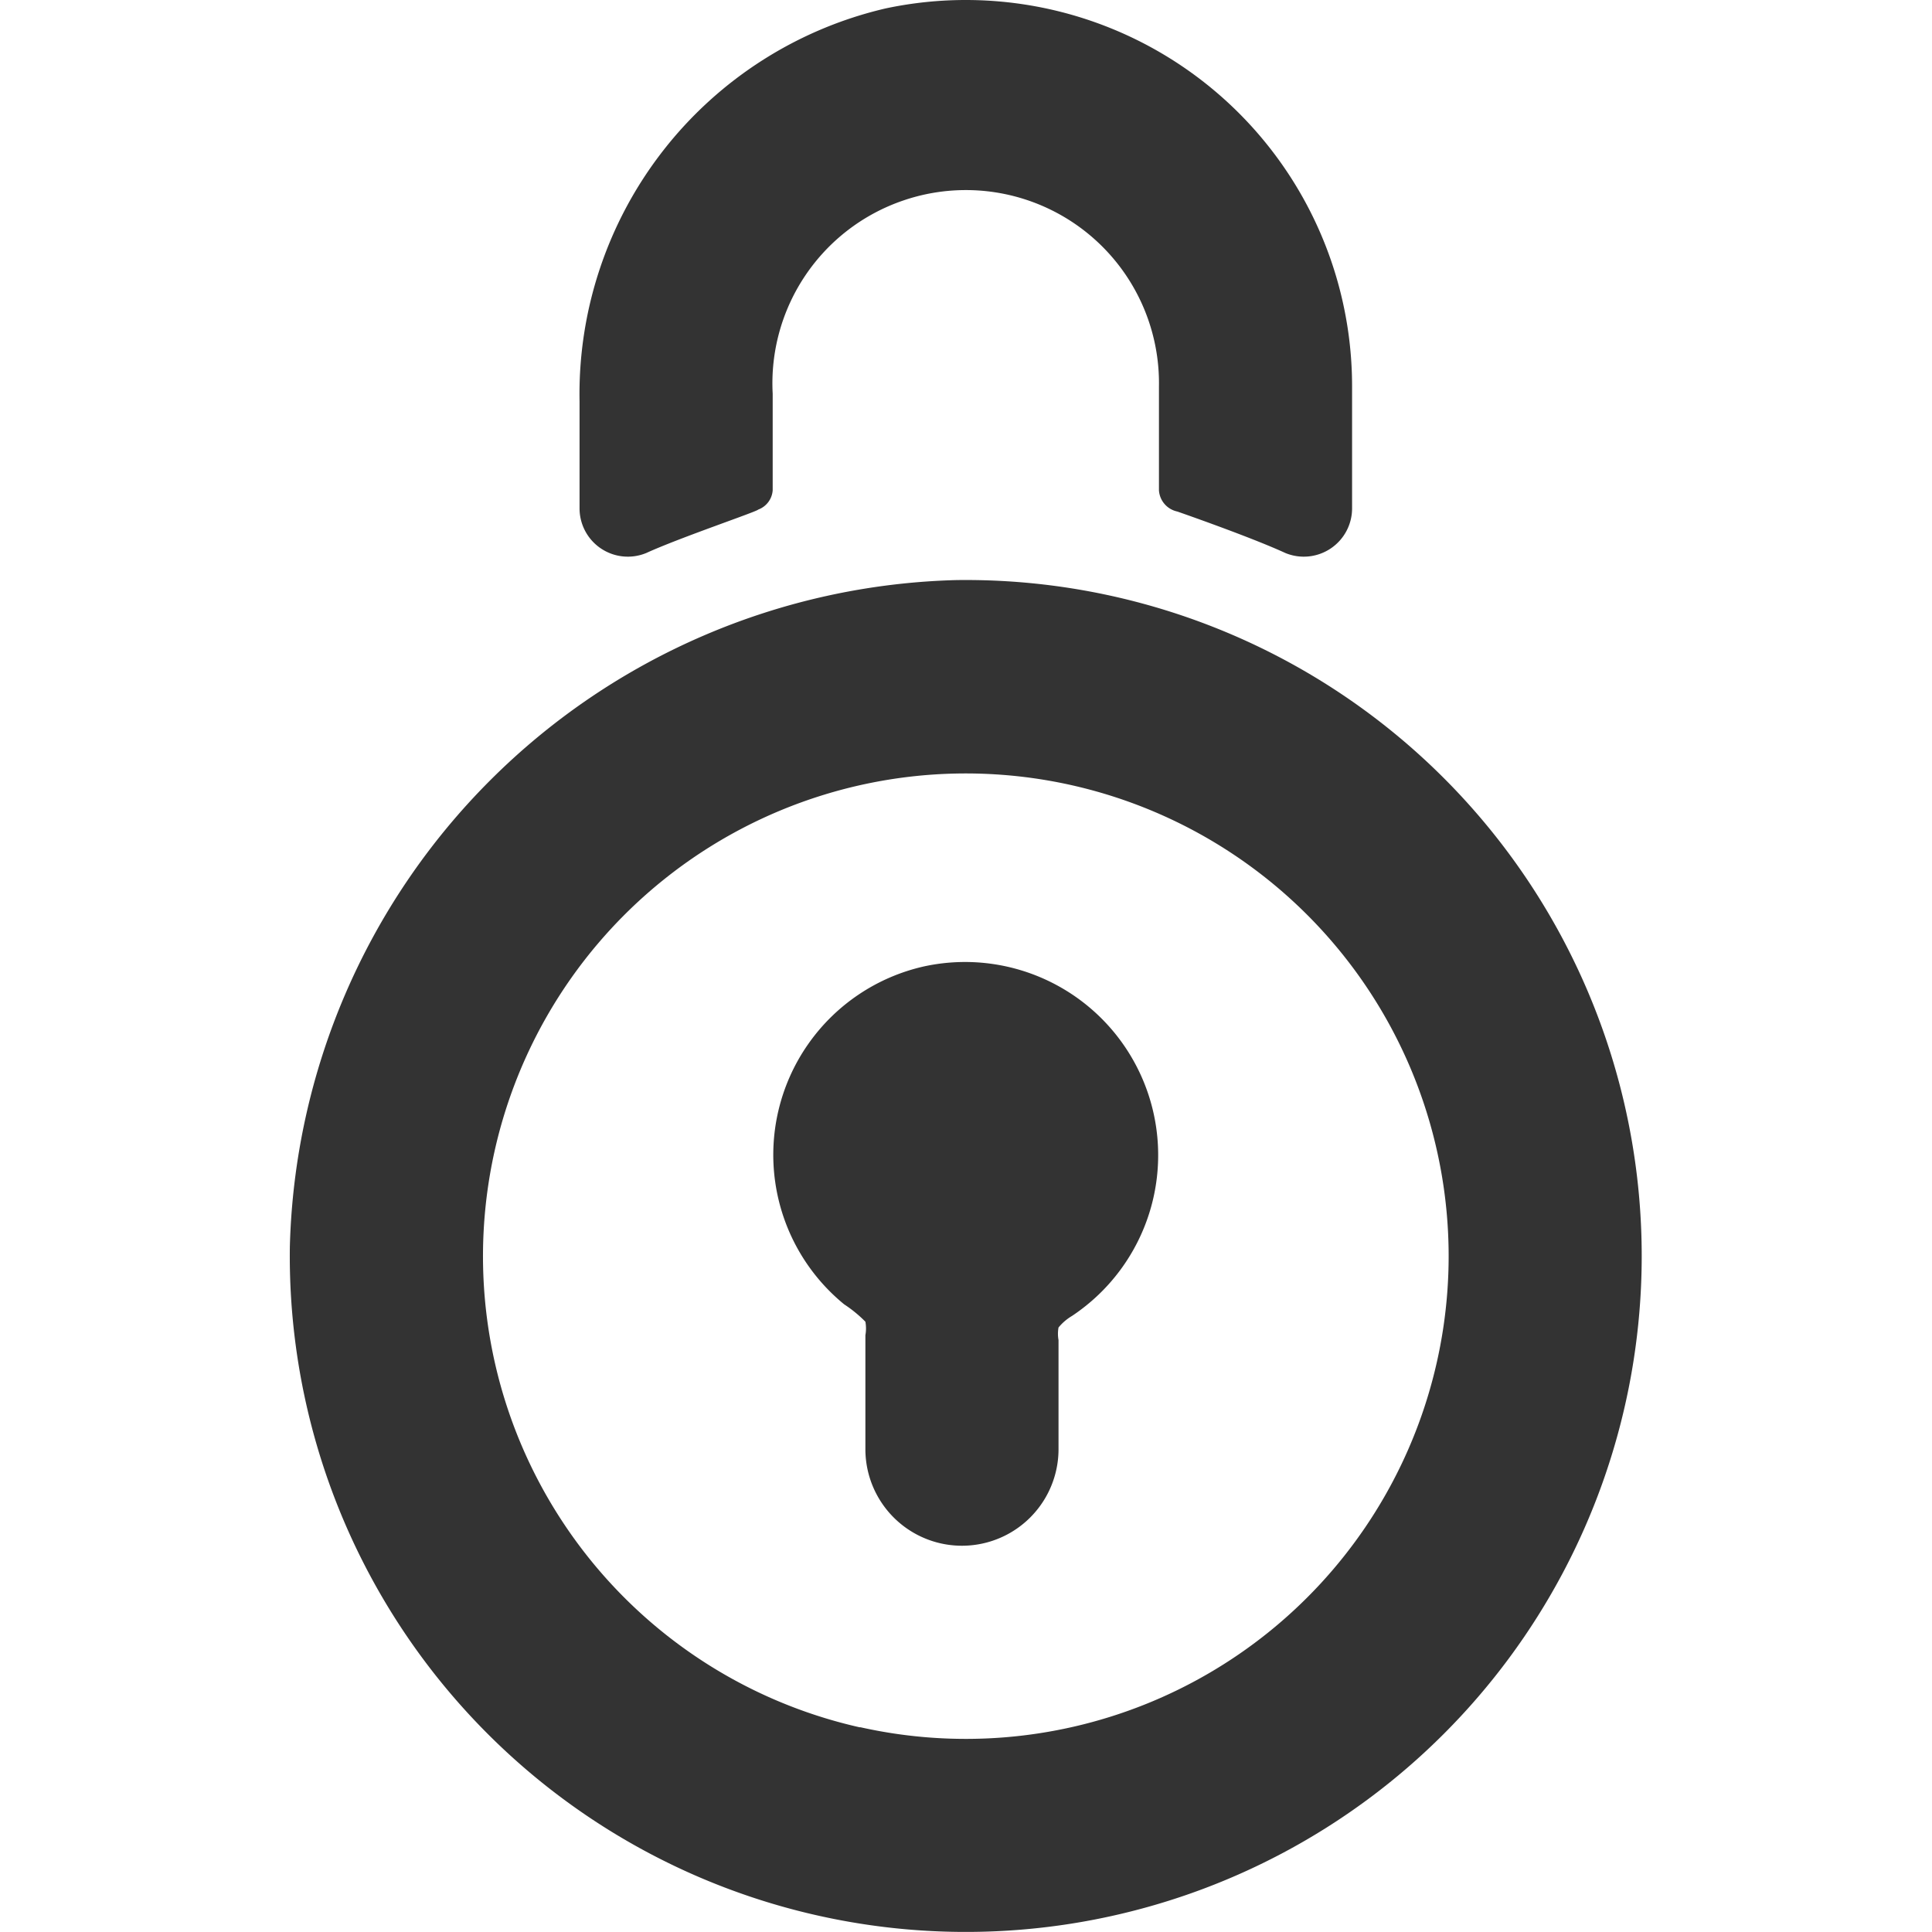 <svg t="1590403368643" class="icon" viewBox="0 0 1024 1024" version="1.1" xmlns="http://www.w3.org/2000/svg" p-id="8658" width="200" height="200">
  <path d="M489.896 512.182a102.364 102.364 0 0 0-42.481 179.136 68.072 68.072 0 0 1 11.26 9.213 19.961 19.961 0 0 1 0 7.165V768.091a51.182 51.182 0 0 0 102.364 0v-57.835a18.425 18.425 0 0 1 0-6.654 27.126 27.126 0 0 1 7.165-6.142A102.364 102.364 0 0 0 489.896 512.182zM342.492 293.123c17.914-8.189 58.859-22.008 59.371-23.032a11.772 11.772 0 0 0 7.677-10.236v-51.182a102.364 102.364 0 0 1 69.095-102.364A102.364 102.364 0 0 1 614.267 205.091v54.765a12.284 12.284 0 0 0 9.725 11.26s38.386 13.307 57.324 22.008a25.591 25.591 0 0 0 35.315-23.544V205.091A204.727 204.727 0 0 0 469.423 4.458 209.846 209.846 0 0 0 307.176 212.768v56.812a25.591 25.591 0 0 0 35.315 23.544z" fill="#333333" p-id="8659"></path>
  <path d="M506.786 307.454A362.879 362.879 0 0 0 153.631 660.609 358.273 358.273 0 1 0 506.786 307.454z m-51.182 608.04A255.909 255.909 0 1 1 767.813 665.727a255.909 255.909 0 0 1-311.697 249.767z" fill="#333333" p-id="8660"></path>
</svg>
